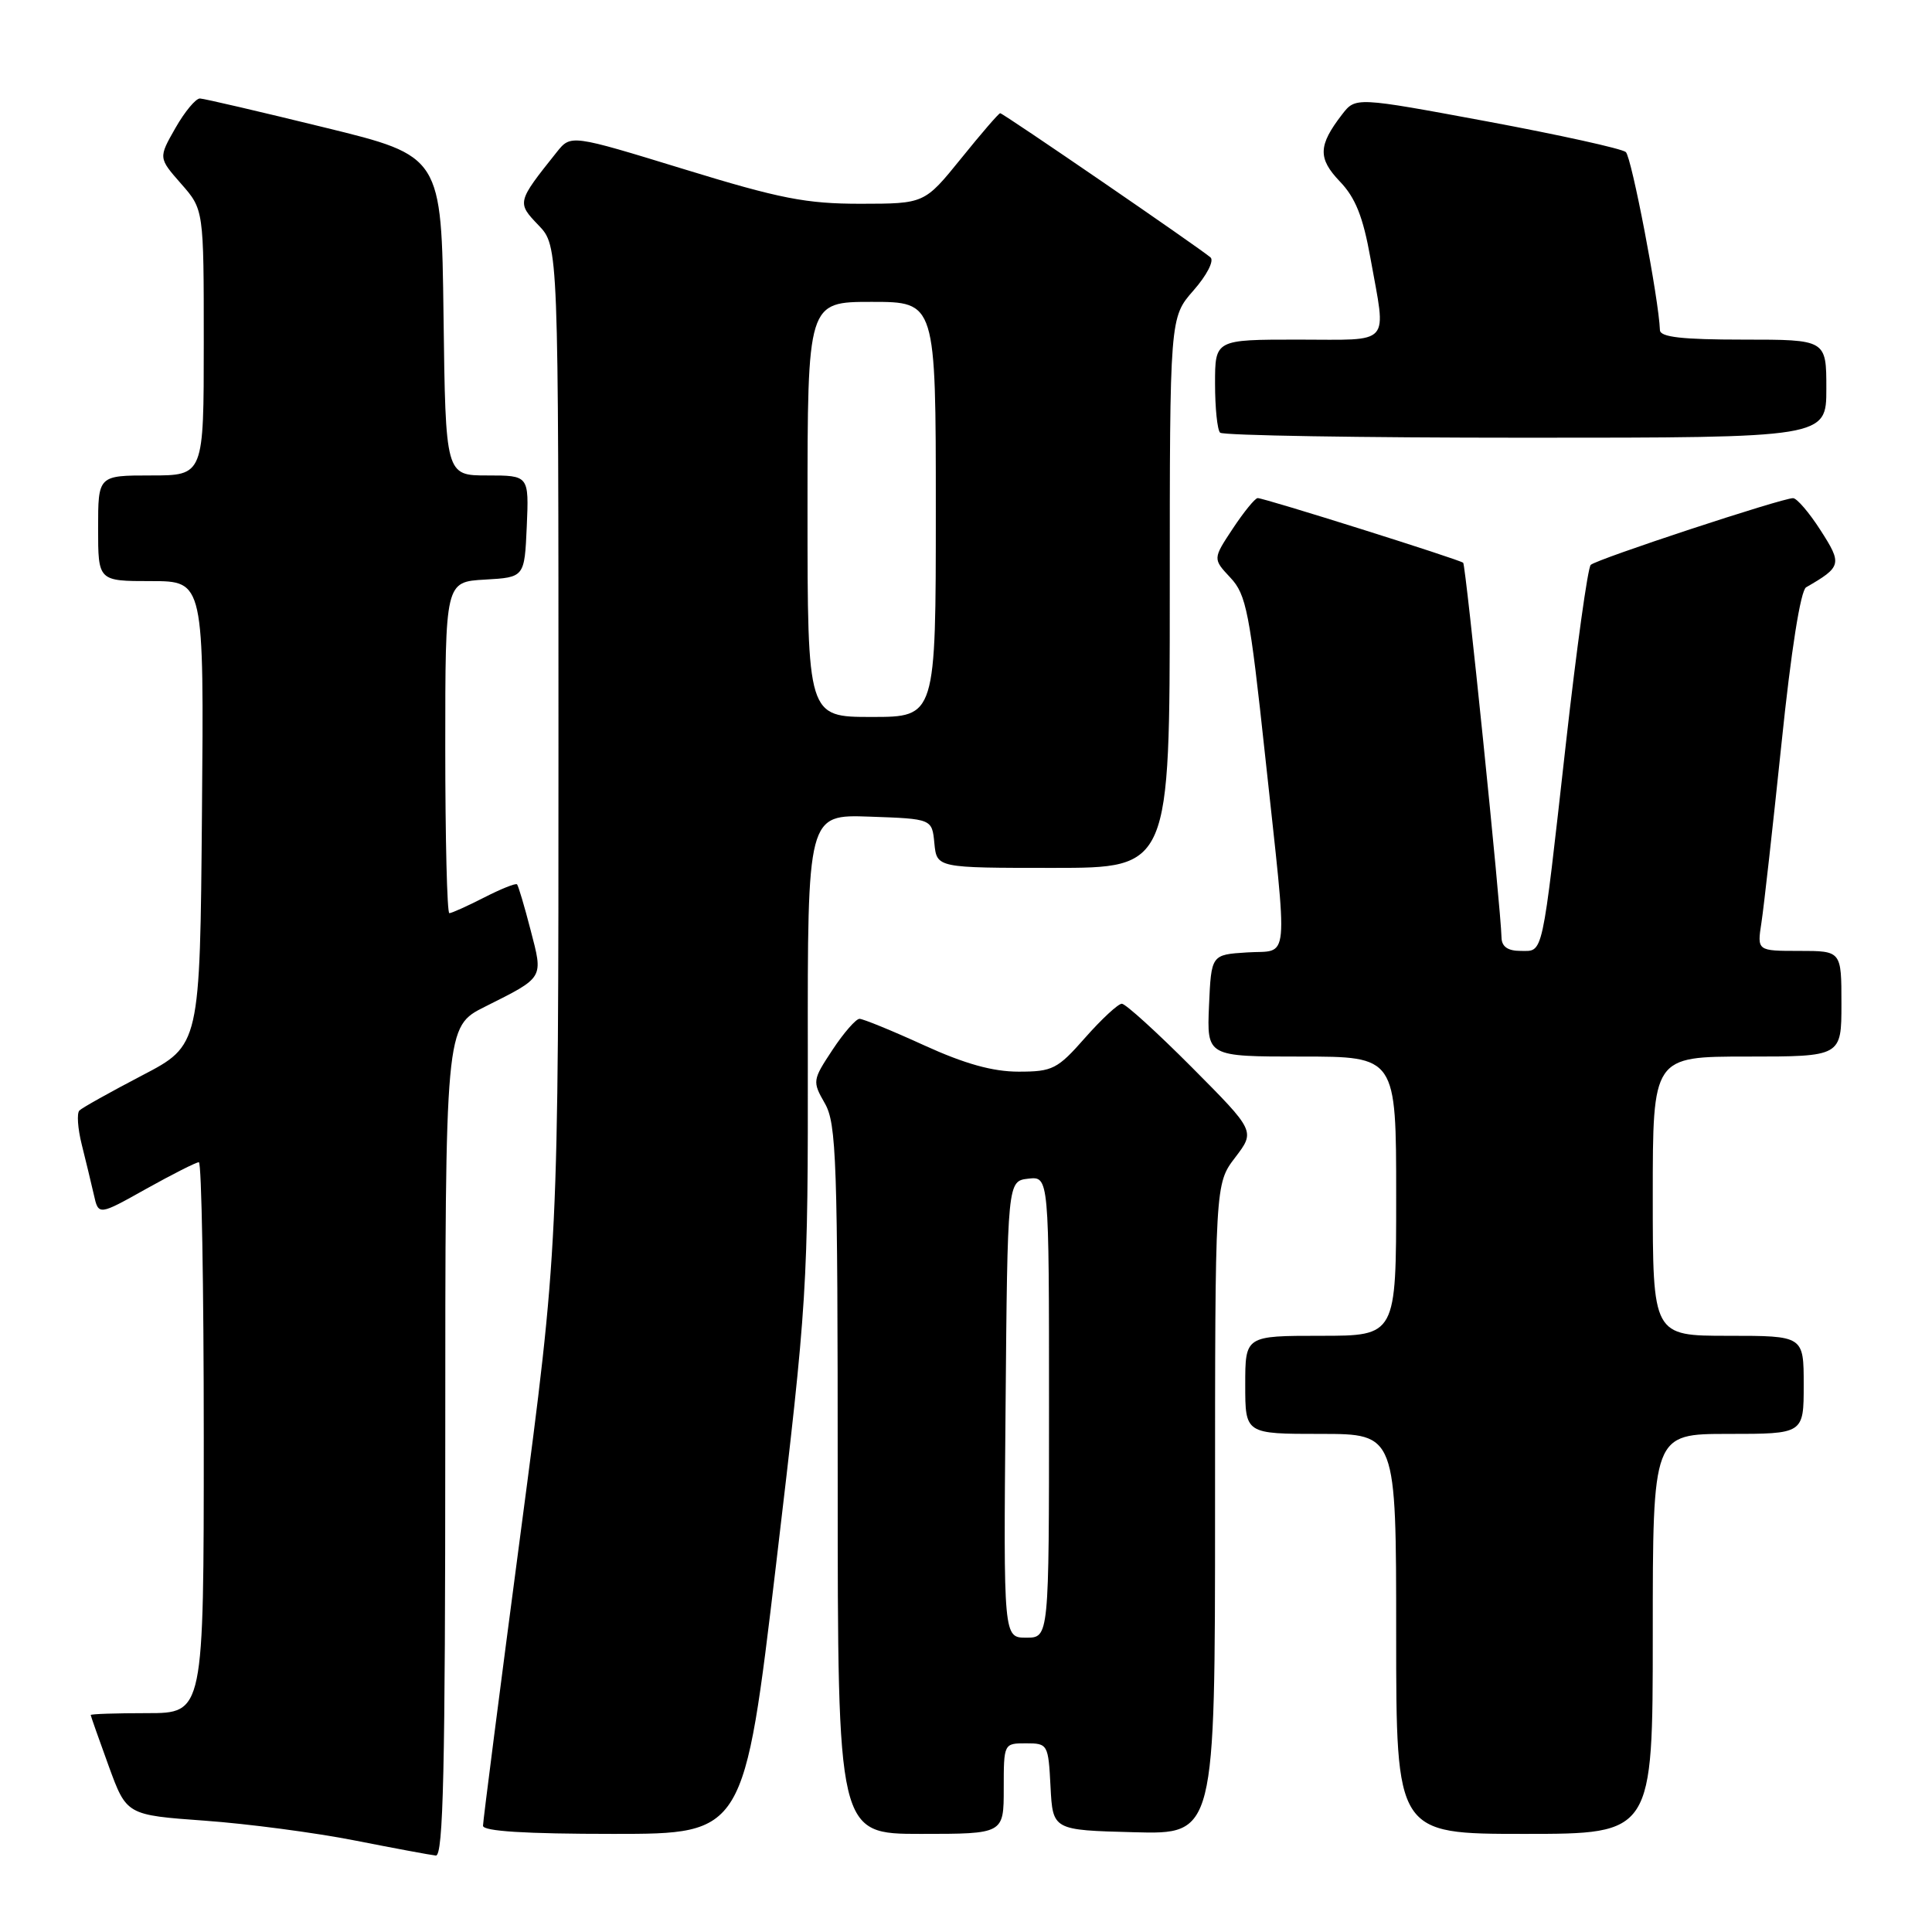 <?xml version="1.0" encoding="UTF-8" standalone="no"?>
<!DOCTYPE svg PUBLIC "-//W3C//DTD SVG 1.1//EN" "http://www.w3.org/Graphics/SVG/1.1/DTD/svg11.dtd" >
<svg xmlns="http://www.w3.org/2000/svg" xmlns:xlink="http://www.w3.org/1999/xlink" version="1.1" viewBox="0 0 256 256">
 <g >
 <path fill="currentColor"
d=" M 59.00 191.02 C 59.00 136.03 59.00 136.03 64.25 133.40 C 72.16 129.43 71.99 129.71 70.30 123.21 C 69.49 120.07 68.68 117.36 68.51 117.18 C 68.33 117.00 66.37 117.79 64.14 118.93 C 61.91 120.07 59.84 121.00 59.54 121.00 C 59.24 121.00 59.00 111.12 59.00 99.05 C 59.00 77.10 59.00 77.10 64.25 76.80 C 69.50 76.50 69.50 76.50 69.80 69.75 C 70.09 63.00 70.09 63.00 64.57 63.00 C 59.04 63.00 59.04 63.00 58.77 41.84 C 58.50 20.68 58.50 20.68 43.00 16.89 C 34.47 14.80 27.05 13.07 26.50 13.05 C 25.95 13.03 24.48 14.79 23.24 16.97 C 20.99 20.92 20.99 20.92 23.99 24.34 C 27.00 27.76 27.00 27.76 27.00 45.38 C 27.00 63.00 27.00 63.00 20.00 63.00 C 13.00 63.00 13.00 63.00 13.00 70.00 C 13.00 77.00 13.00 77.00 20.01 77.00 C 27.03 77.00 27.03 77.00 26.76 107.75 C 26.50 138.50 26.50 138.50 18.83 142.50 C 14.62 144.70 10.87 146.79 10.52 147.15 C 10.16 147.51 10.30 149.53 10.83 151.65 C 11.36 153.77 12.08 156.75 12.43 158.28 C 13.05 161.07 13.05 161.07 19.37 157.53 C 22.85 155.59 25.99 154.00 26.35 154.00 C 26.71 154.00 27.00 170.43 27.00 190.50 C 27.00 227.00 27.00 227.00 19.50 227.00 C 15.38 227.00 12.01 227.11 12.02 227.25 C 12.03 227.39 13.10 230.43 14.40 234.00 C 16.77 240.50 16.77 240.50 27.14 241.25 C 32.84 241.66 41.77 242.84 47.00 243.87 C 52.23 244.90 57.06 245.80 57.75 245.87 C 58.74 245.97 59.00 234.40 59.00 191.02 Z  M 102.84 207.25 C 106.99 172.16 107.07 170.91 107.04 139.71 C 107.00 107.92 107.00 107.92 115.25 108.21 C 123.50 108.50 123.50 108.50 123.81 111.75 C 124.13 115.00 124.13 115.00 139.56 115.00 C 155.00 115.00 155.00 115.00 155.00 78.53 C 155.00 42.07 155.00 42.07 158.15 38.48 C 159.91 36.48 160.90 34.55 160.40 34.11 C 159.02 32.90 132.92 15.00 132.53 15.00 C 132.34 15.00 130.01 17.70 127.35 21.00 C 122.50 26.99 122.50 26.99 114.03 27.00 C 106.81 27.00 103.37 26.33 90.61 22.41 C 75.64 17.82 75.64 17.82 73.77 20.16 C 68.49 26.78 68.47 26.84 71.36 29.85 C 74.00 32.61 74.00 32.61 74.00 98.88 C 74.00 165.16 74.00 165.16 69.00 203.00 C 66.25 223.81 64.00 241.33 64.00 241.92 C 64.00 242.65 69.60 243.00 81.30 243.00 C 98.60 243.00 98.60 243.00 102.84 207.25 Z  M 133.00 237.00 C 133.00 231.02 133.01 231.00 135.95 231.00 C 138.84 231.00 138.91 231.12 139.20 236.75 C 139.50 242.50 139.50 242.50 150.25 242.78 C 161.00 243.07 161.00 243.07 161.00 199.97 C 161.00 156.87 161.00 156.87 163.67 153.37 C 166.33 149.88 166.33 149.88 157.94 141.44 C 153.32 136.80 149.14 133.00 148.65 133.00 C 148.16 133.00 145.97 135.03 143.79 137.50 C 140.12 141.67 139.48 142.00 134.97 142.00 C 131.55 142.00 127.84 140.97 122.43 138.50 C 118.21 136.57 114.36 135.00 113.89 135.00 C 113.42 135.00 111.80 136.85 110.31 139.11 C 107.66 143.12 107.63 143.29 109.29 146.19 C 110.84 148.88 111.00 153.69 111.00 196.08 C 111.00 243.00 111.00 243.00 122.00 243.00 C 133.00 243.00 133.00 243.00 133.00 237.00 Z  M 219.00 216.50 C 219.00 190.00 219.00 190.00 229.00 190.00 C 239.00 190.00 239.00 190.00 239.00 183.50 C 239.00 177.00 239.00 177.00 229.00 177.00 C 219.00 177.00 219.00 177.00 219.00 158.50 C 219.00 140.00 219.00 140.00 231.50 140.00 C 244.00 140.00 244.00 140.00 244.00 133.00 C 244.00 126.00 244.00 126.00 238.41 126.00 C 232.82 126.00 232.82 126.00 233.40 122.25 C 233.72 120.19 234.91 109.50 236.06 98.50 C 237.33 86.18 238.59 78.24 239.32 77.82 C 244.03 75.10 244.12 74.75 241.23 70.26 C 239.73 67.92 238.09 66.01 237.59 66.01 C 236.12 66.00 211.57 74.09 210.78 74.85 C 210.39 75.22 208.91 85.88 207.49 98.52 C 204.26 127.29 204.54 126.00 201.48 126.00 C 199.80 126.00 198.99 125.44 198.96 124.25 C 198.87 120.28 194.23 74.90 193.88 74.57 C 193.43 74.15 167.55 66.00 166.65 66.00 C 166.31 66.00 164.83 67.81 163.36 70.03 C 160.70 74.05 160.70 74.05 163.03 76.54 C 165.14 78.78 165.59 81.08 167.65 100.26 C 170.69 128.49 170.93 125.83 165.25 126.20 C 160.50 126.50 160.50 126.50 160.20 133.25 C 159.91 140.00 159.91 140.00 172.45 140.00 C 185.00 140.00 185.00 140.00 185.00 158.50 C 185.00 177.00 185.00 177.00 175.00 177.00 C 165.00 177.00 165.00 177.00 165.00 183.50 C 165.00 190.00 165.00 190.00 175.00 190.00 C 185.00 190.00 185.00 190.00 185.00 216.50 C 185.00 243.00 185.00 243.00 202.00 243.00 C 219.00 243.00 219.00 243.00 219.00 216.50 Z  M 242.00 51.50 C 242.00 45.00 242.00 45.00 231.00 45.00 C 222.89 45.00 219.99 44.67 219.95 43.75 C 219.80 39.60 216.19 20.82 215.43 20.15 C 214.92 19.70 206.65 17.88 197.06 16.09 C 179.62 12.85 179.62 12.85 177.83 15.17 C 174.66 19.28 174.61 20.98 177.54 24.05 C 179.60 26.19 180.61 28.72 181.59 34.20 C 183.70 46.00 184.59 45.00 172.00 45.00 C 161.00 45.00 161.00 45.00 161.00 50.83 C 161.00 54.04 161.30 56.97 161.67 57.33 C 162.03 57.70 180.26 58.00 202.17 58.00 C 242.00 58.00 242.00 58.00 242.00 51.50 Z  M 107.00 67.50 C 107.00 40.00 107.00 40.00 115.50 40.00 C 124.00 40.00 124.00 40.00 124.00 67.50 C 124.00 95.00 124.00 95.00 115.50 95.00 C 107.00 95.00 107.00 95.00 107.00 67.50 Z  M 133.24 186.75 C 133.50 156.50 133.50 156.50 136.25 156.18 C 139.00 155.87 139.00 155.87 139.00 186.43 C 139.00 217.00 139.00 217.00 135.99 217.00 C 132.97 217.00 132.97 217.00 133.24 186.75 Z "/>
</g>
</svg>